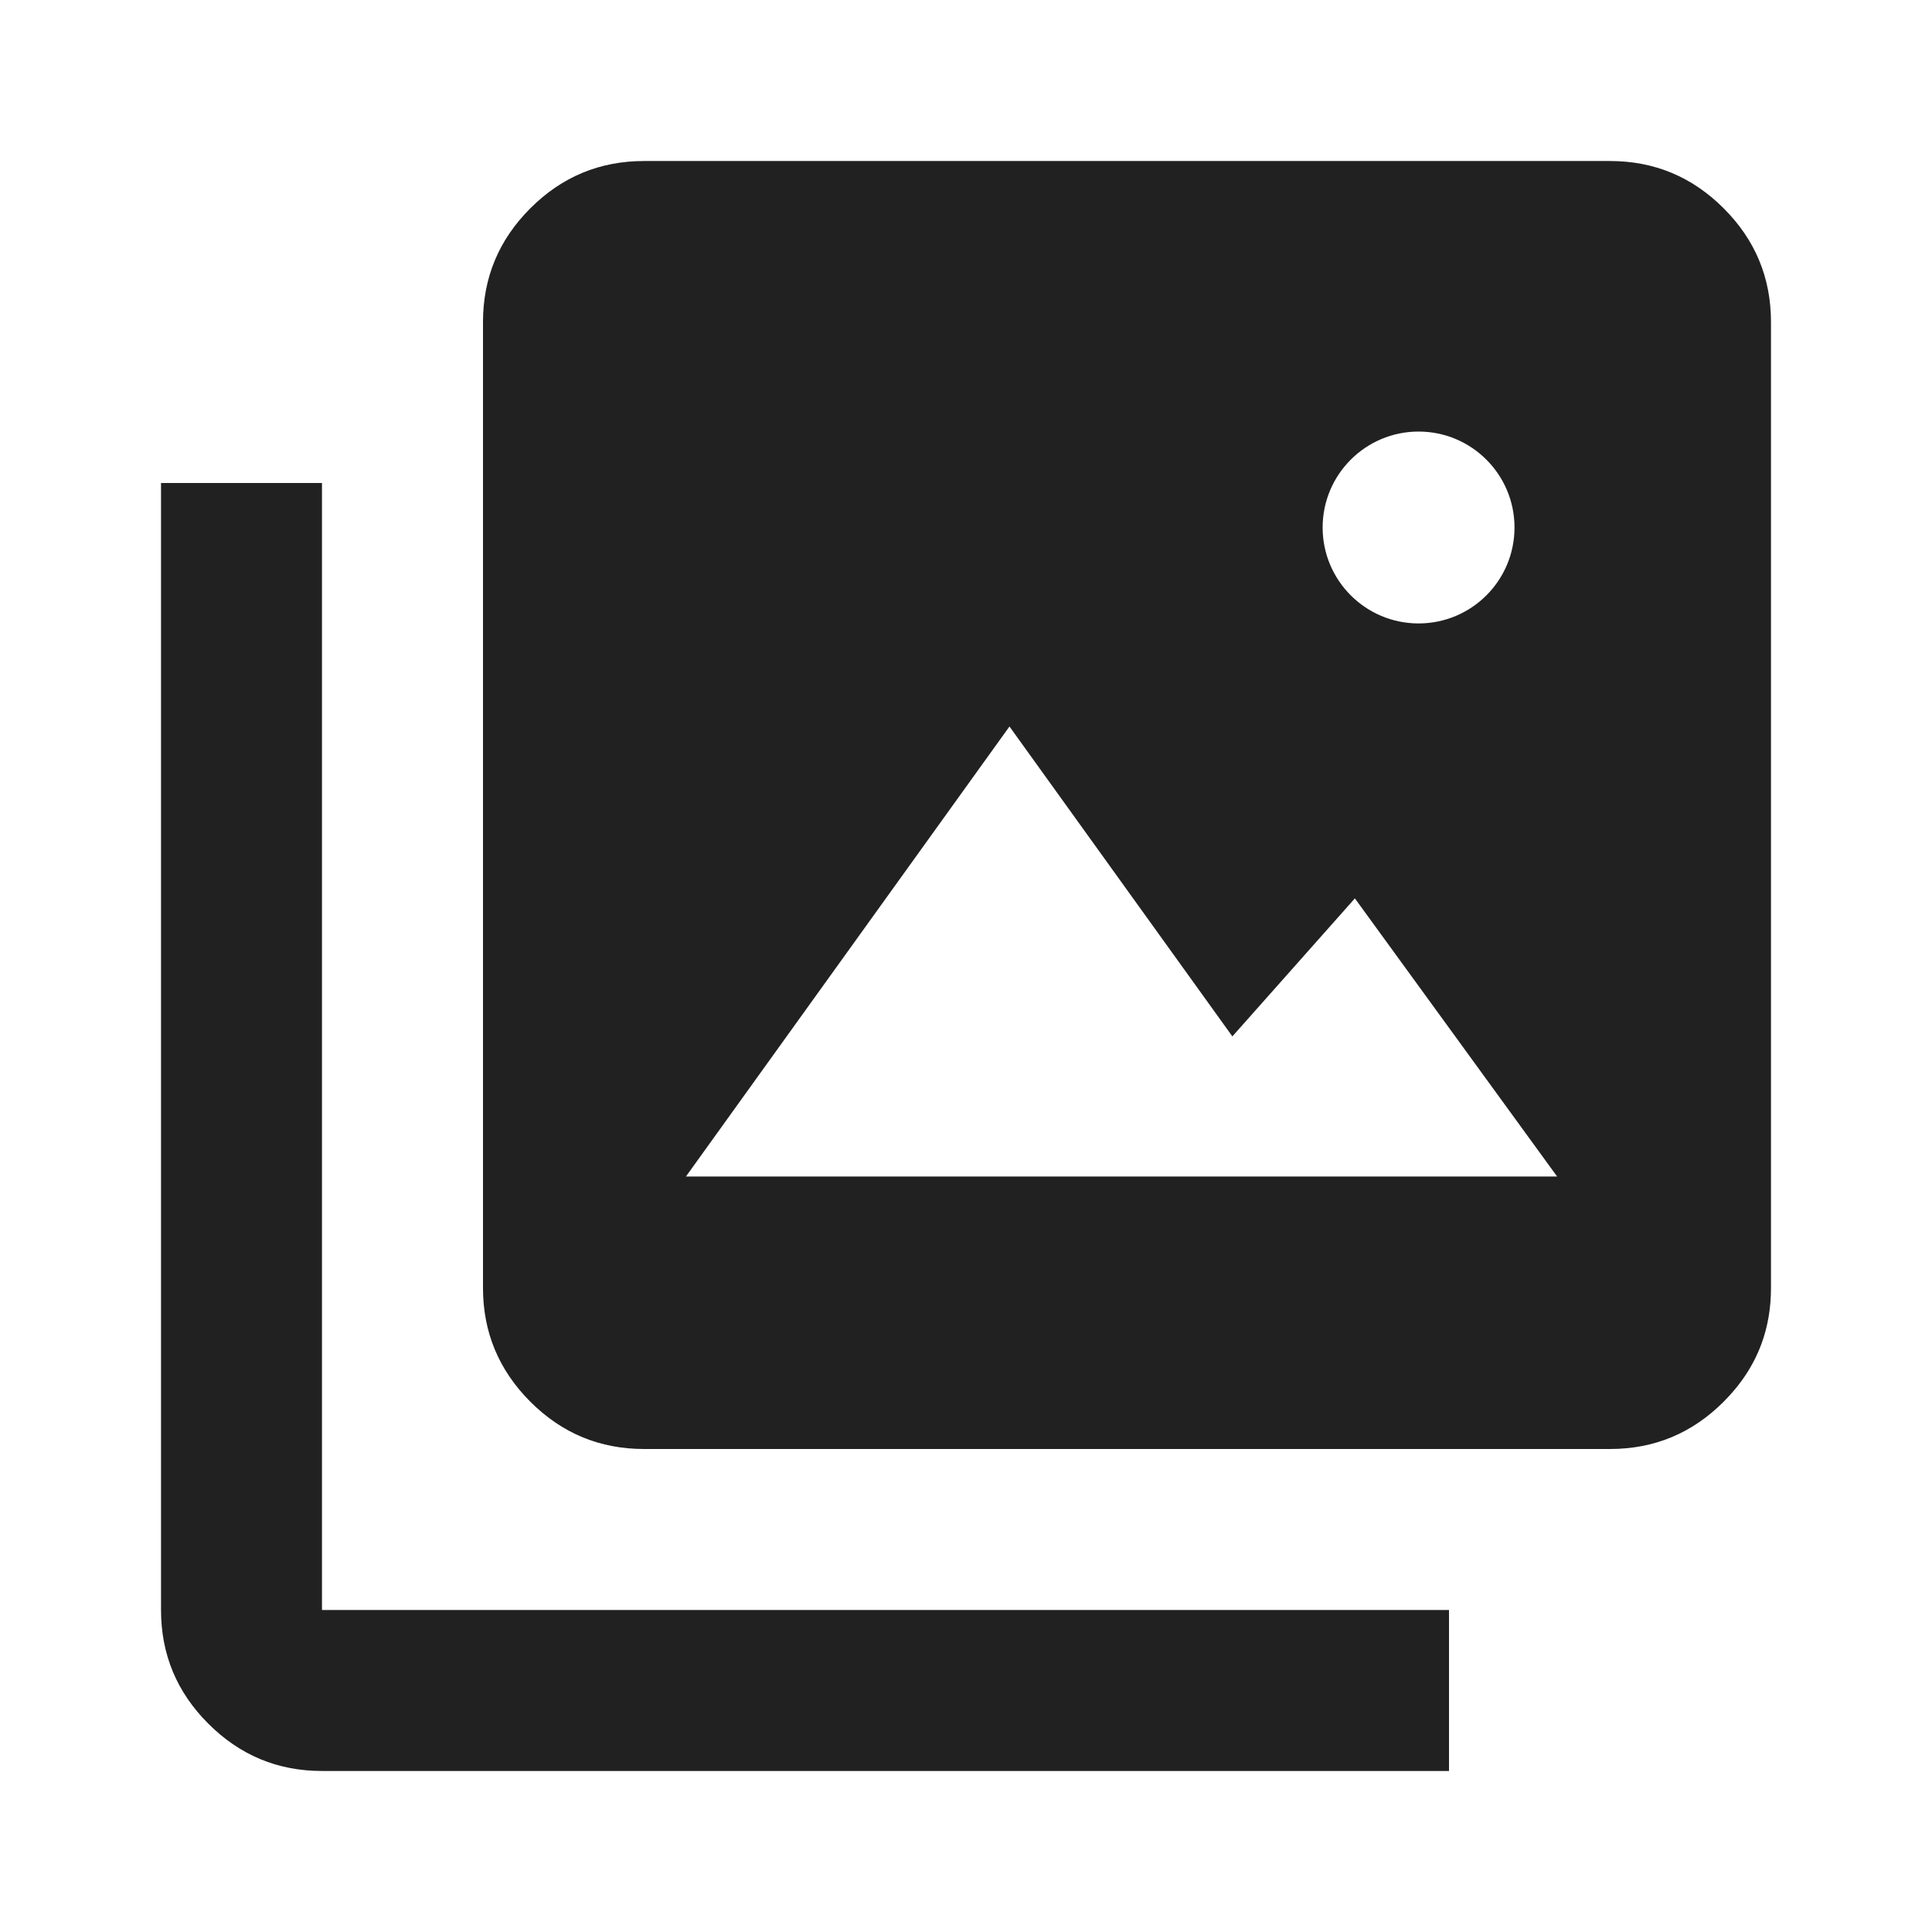 <svg width="32" height="32" viewBox="0 0 32 32" fill="none" xmlns="http://www.w3.org/2000/svg">
<path fill-rule="evenodd" clip-rule="evenodd" d="M10.667 24C9.934 24 9.306 23.739 8.784 23.217C8.262 22.694 8 22.067 8 21.333V5.333C8 4.6 8.262 3.972 8.784 3.45C9.306 2.928 9.934 2.667 10.667 2.667H26.667C27.4 2.667 28.027 2.928 28.549 3.45C29.072 3.972 29.333 4.6 29.333 5.333V21.333C29.333 21.662 29.281 21.97 29.176 22.256C29.047 22.608 28.837 22.929 28.549 23.217C28.027 23.739 27.4 24 26.667 24H10.667ZM11.361 19.487H25.791L22.441 14.88L20.412 17.166L16.72 12.033L11.361 19.487ZM23.496 10.326C24.374 10.326 25.085 9.615 25.085 8.737C25.085 7.86 24.374 7.148 23.496 7.148C22.619 7.148 21.907 7.86 21.907 8.737C21.907 9.615 22.619 10.326 23.496 10.326Z" fill="#212121"/>
<path d="M5.333 29.333C4.6 29.333 3.973 29.072 3.451 28.55C2.928 28.028 2.667 27.4 2.667 26.667V8H5.333V26.667H24V29.333H5.333Z" fill="#212121"/>
</svg>
